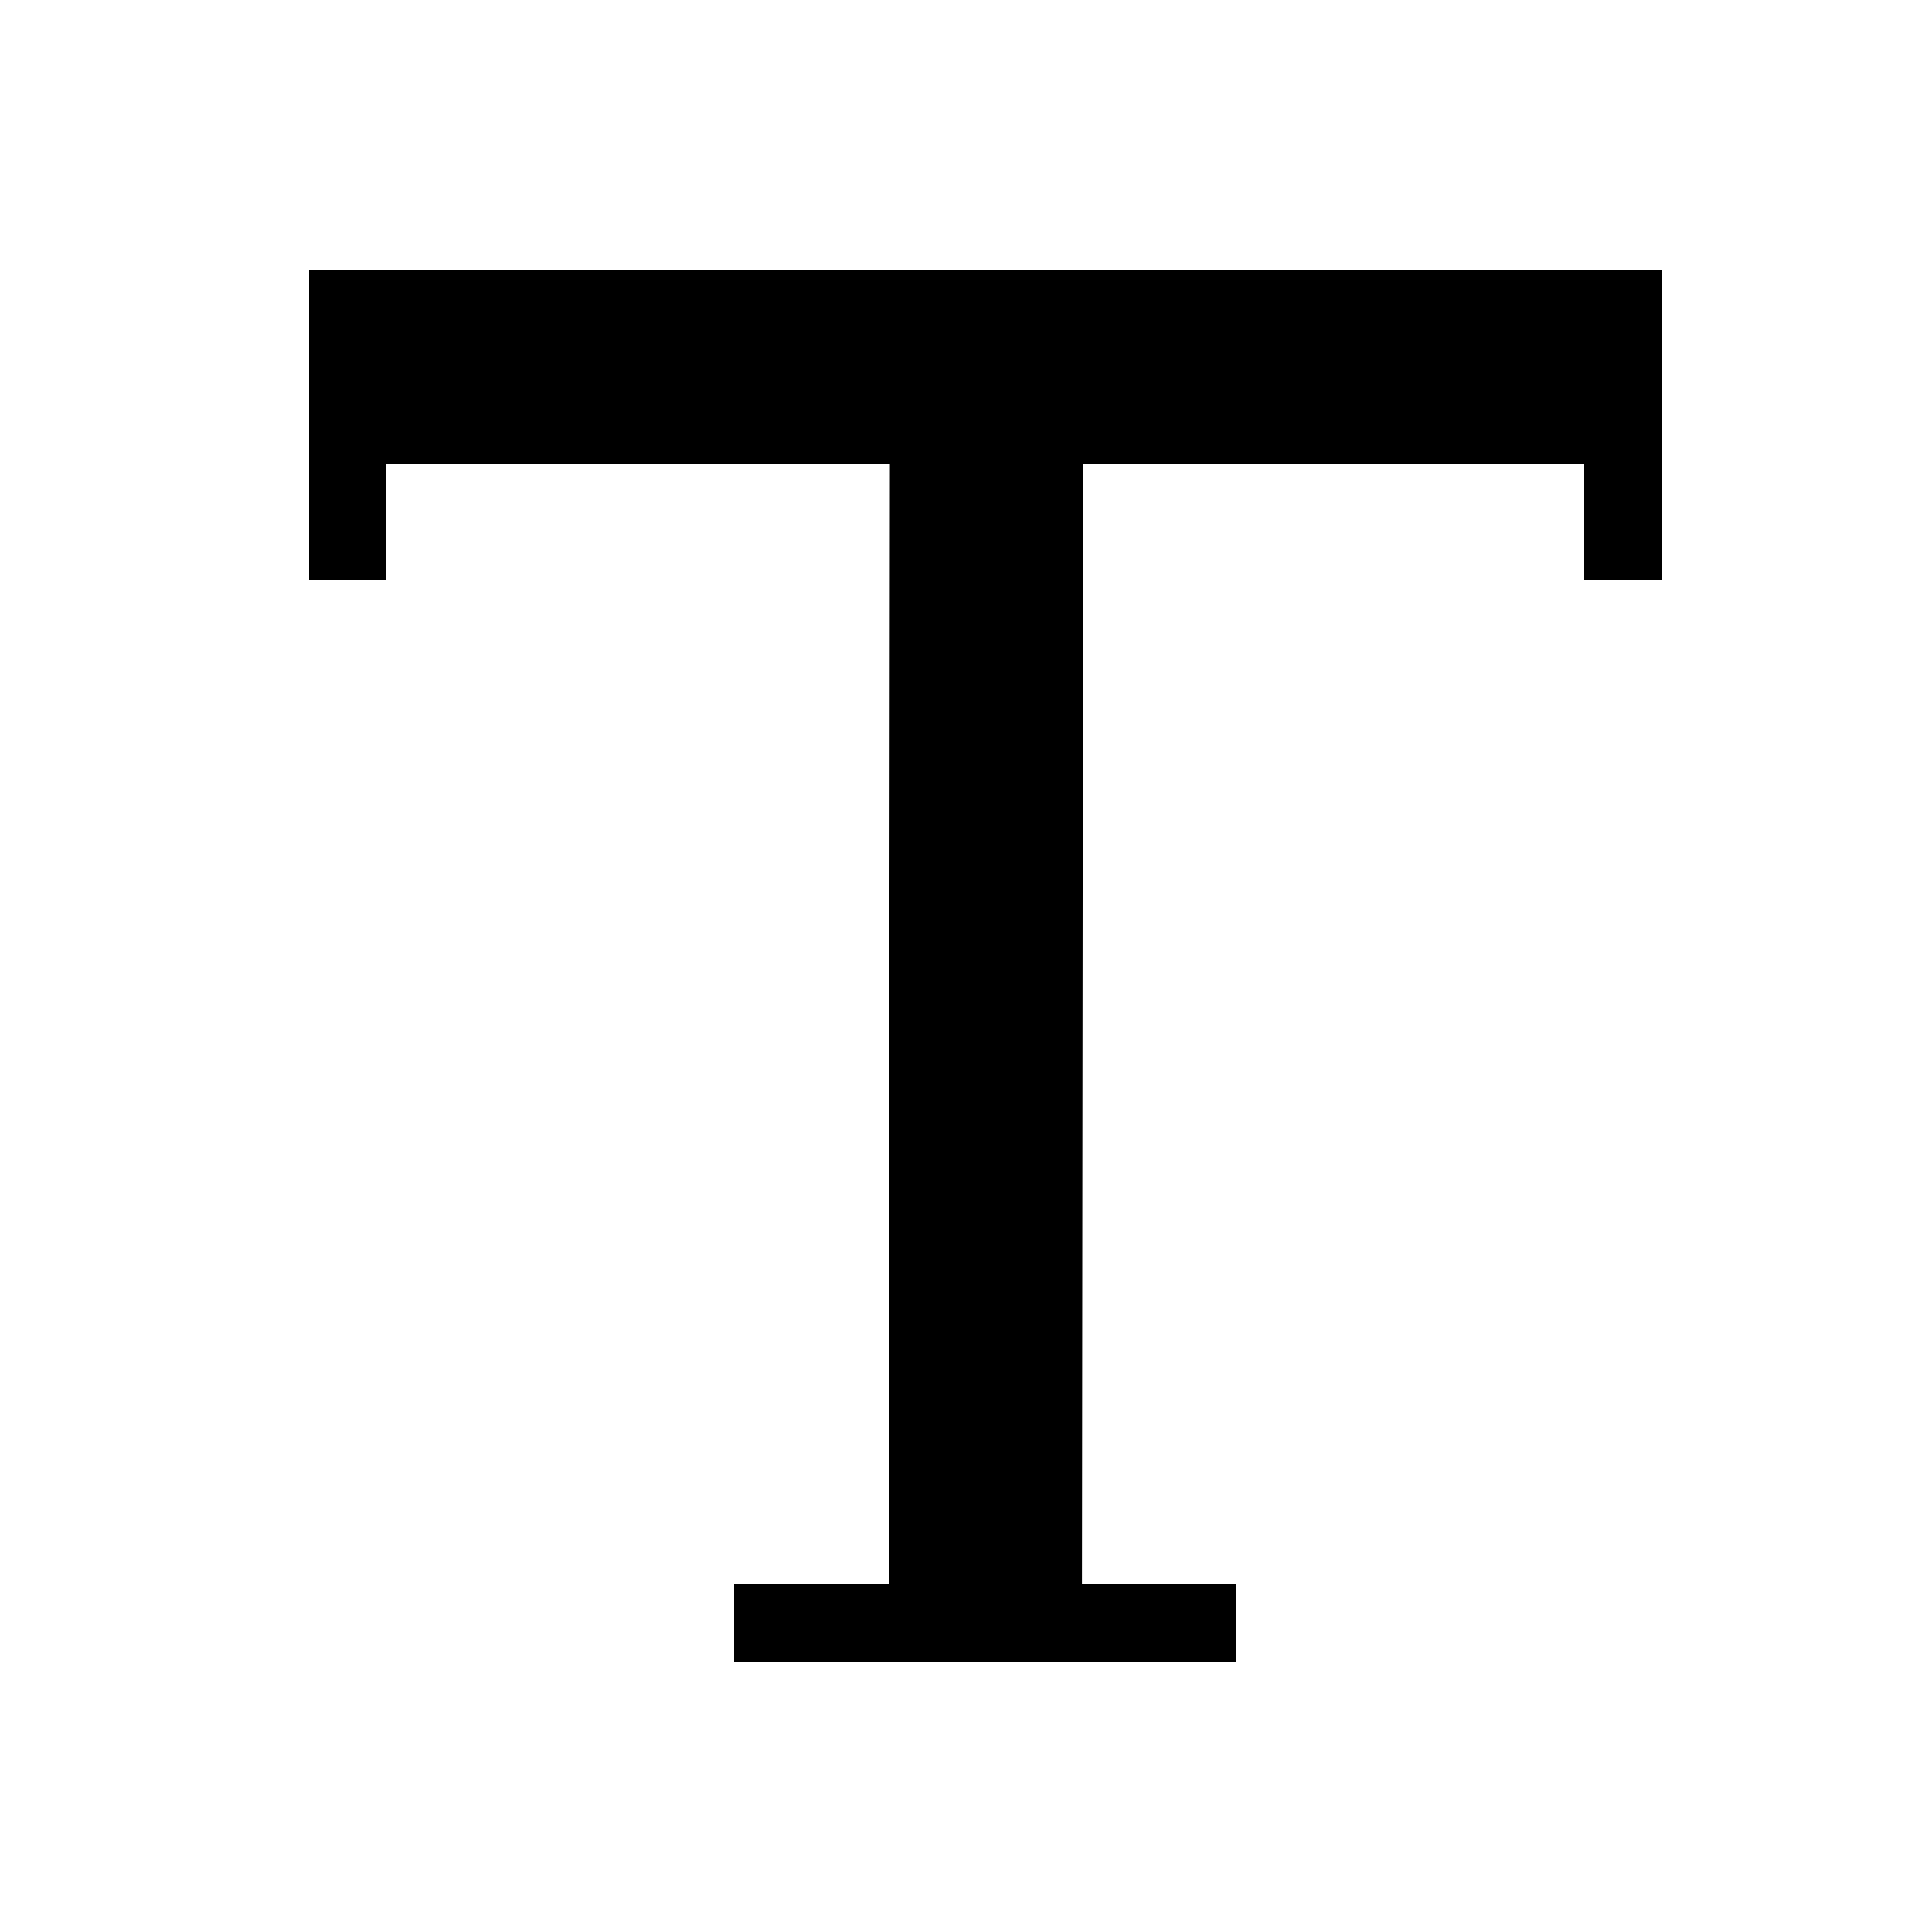 <svg width="50" height="50" viewBox="0 0 50 50" fill="none" xmlns="http://www.w3.org/2000/svg">
<line x1="8" y1="9.5" x2="43" y2="9.5" stroke="black" stroke-width="5"/>
<line x1="25.5" y1="42.998" x2="25.531" y2="11.998" stroke="black" stroke-width="5"/>
<line x1="19" y1="42" x2="32" y2="42" stroke="black" stroke-width="2"/>
<line x1="42" y1="15" x2="42" y2="12" stroke="black" stroke-width="2"/>
<line x1="9" y1="12" x2="9" y2="15" stroke="black" stroke-width="2"/>
<rect x="1" y="1" width="48" height="48" stroke="none" stroke-width="2"/>
</svg>
